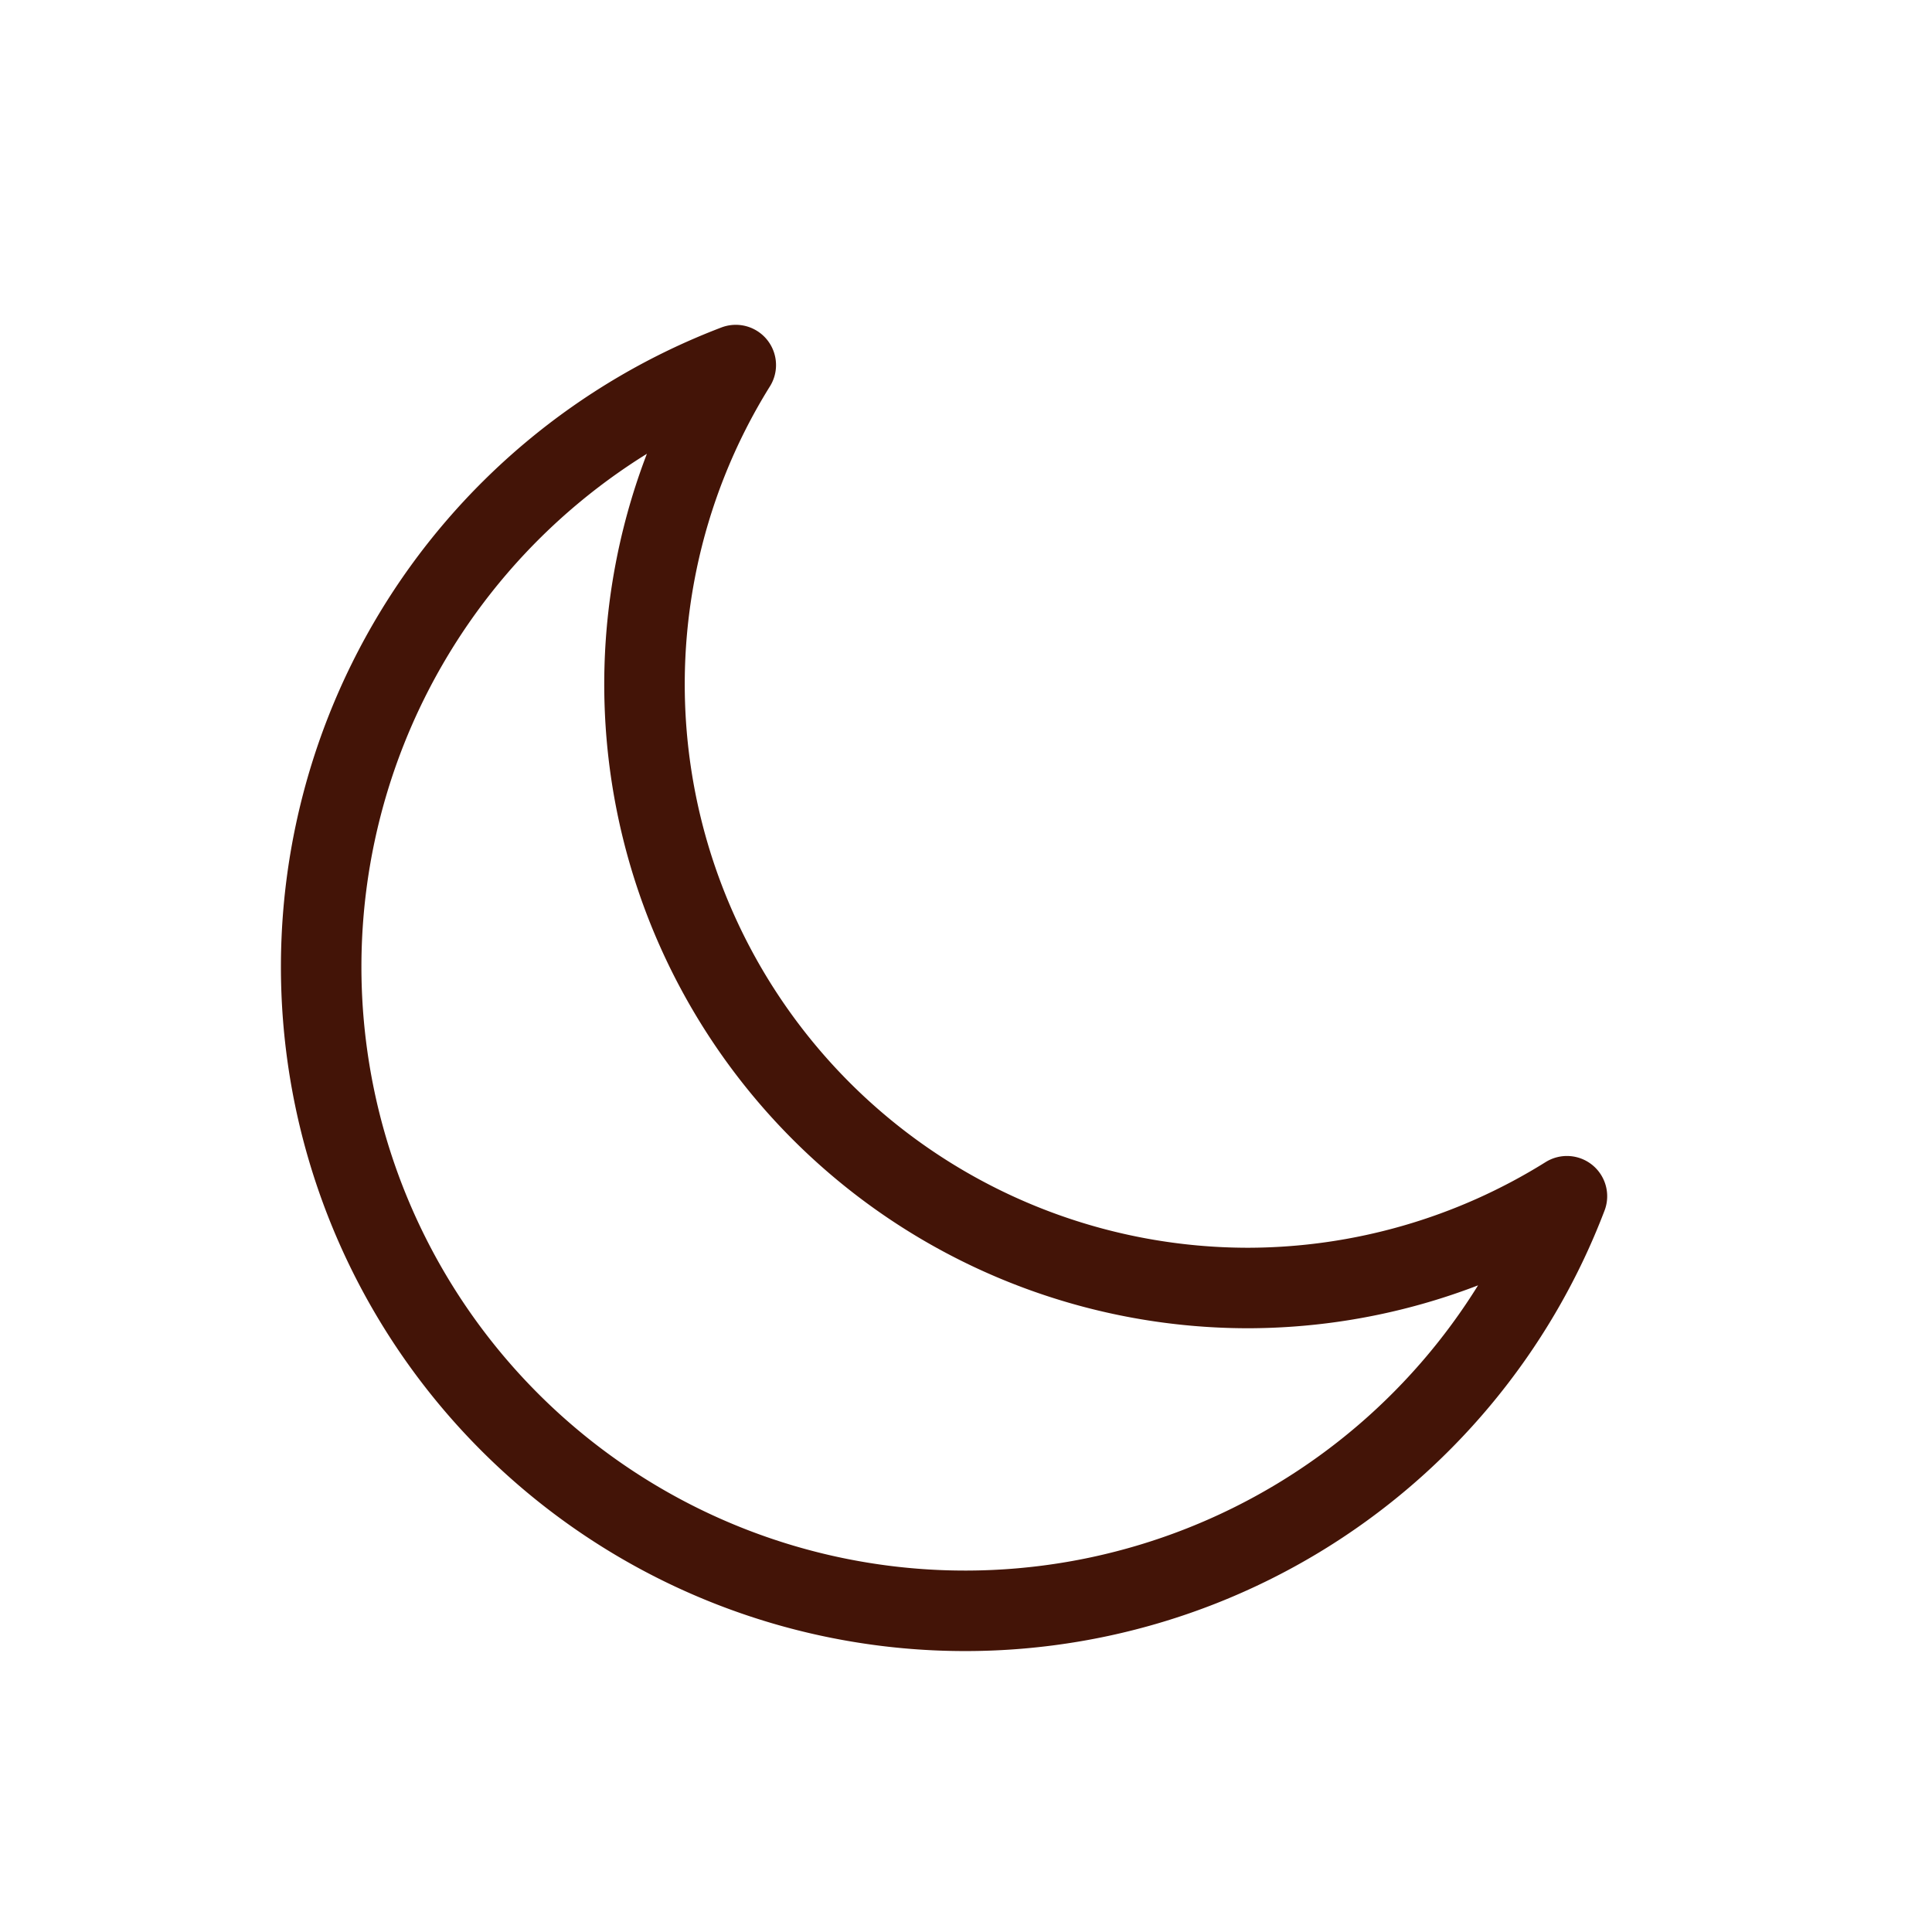 <svg xmlns="http://www.w3.org/2000/svg" viewBox="0 0 48 48"><defs><style>.a,.b{fill:none;}.b{stroke:#431407;stroke-linecap:round;stroke-linejoin:round;stroke-width:2px;}</style></defs><title>158_w_24</title><rect class="a" width="48" height="48"/><path class="b" d="M31,32A15,15,0,0,1,18.28,9.07,16,16,0,1,0,38.93,29.72,15,15,0,0,1,31,32Z"/></svg>
